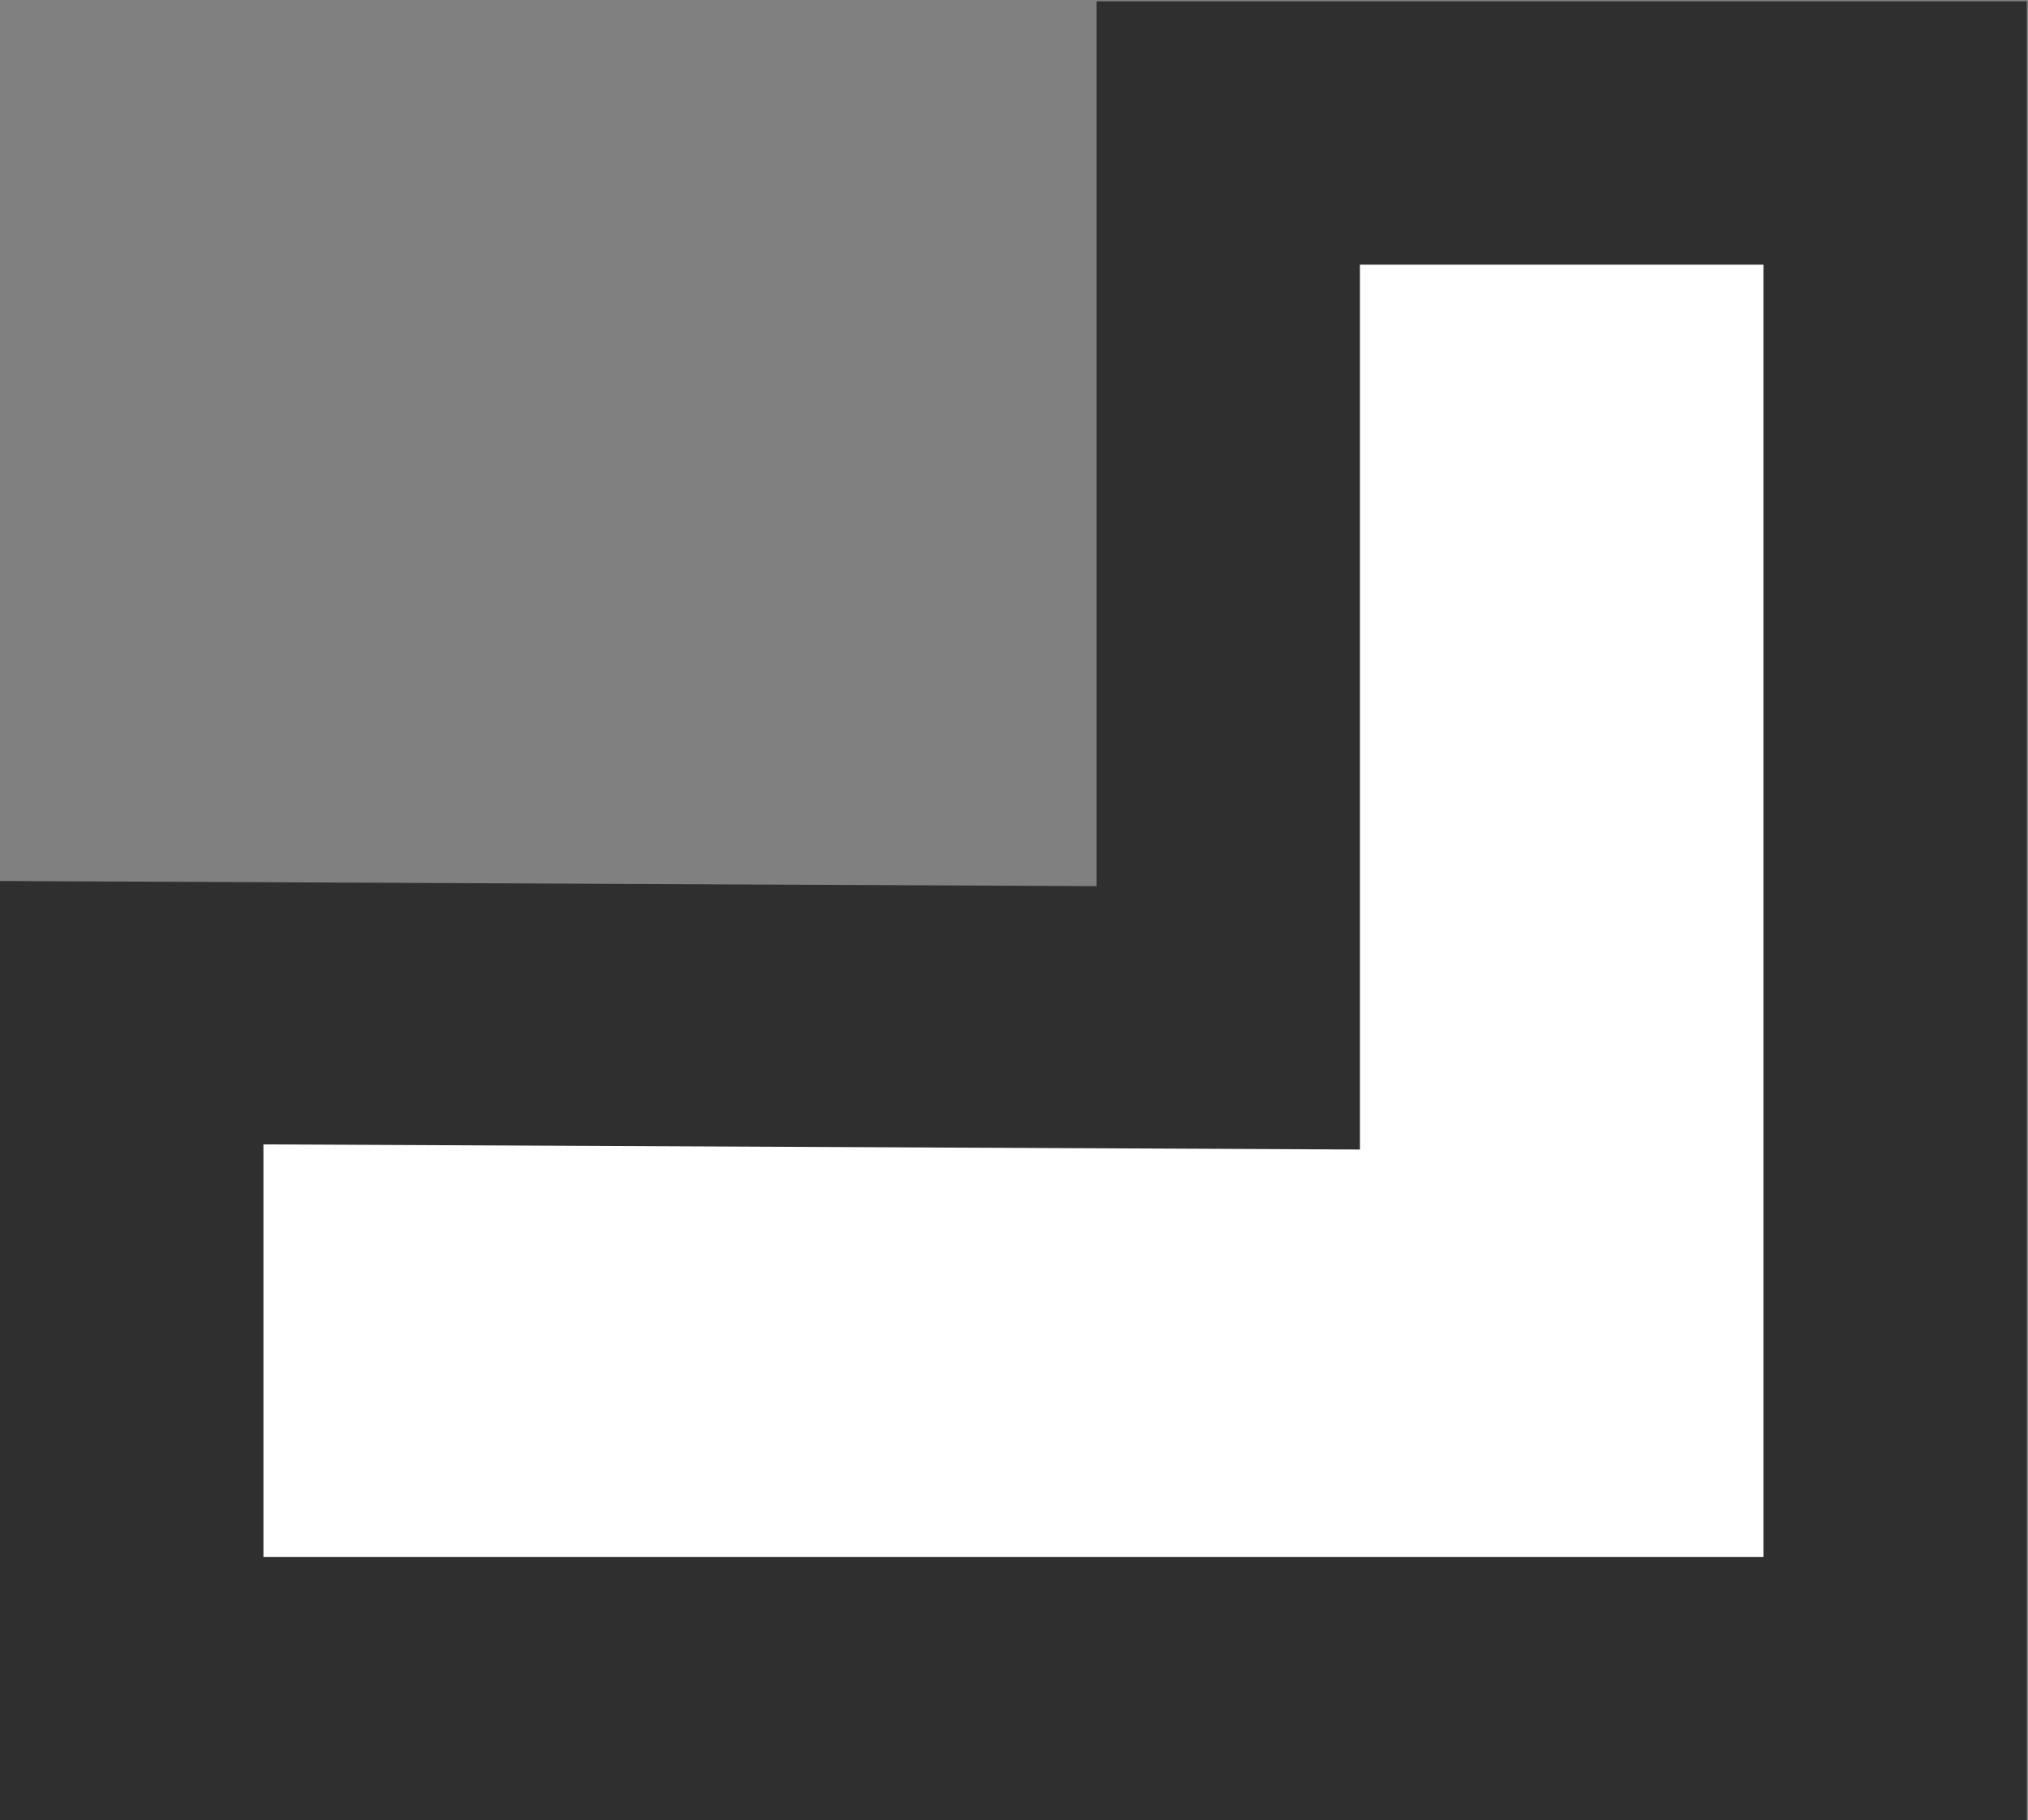 <?xml version="1.0" encoding="UTF-8" standalone="no"?>
<!-- Created with Inkscape (http://www.inkscape.org/) -->

<svg
   version="1.1"
   id="svg2"
   xml:space="preserve"
   width="7.56"
   height="6.787"
   viewBox="0 0 7.56 6.787"
   sodipodi:docname="ruin.svg"
   inkscape:version="1.1.1 (3bf5ae0d25, 2021-09-20)"
   xmlns:inkscape="http://www.inkscape.org/namespaces/inkscape"
   xmlns:sodipodi="http://sodipodi.sourceforge.net/DTD/sodipodi-0.dtd"
   xmlns="http://www.w3.org/2000/svg"
   xmlns:svg="http://www.w3.org/2000/svg"><rect x="0" y="0" width="7.56" height="6.787" fill="#808080" stroke="none"/><sodipodi:namedview
     id="namedview8"
     pagecolor="#ffffff"
     bordercolor="#666666"
     borderopacity="1.0"
     inkscape:pageshadow="2"
     inkscape:pageopacity="0.0"
     inkscape:pagecheckerboard="0"
     showgrid="false"
     inkscape:zoom="128.63457"
     inkscape:cx="3.7820314"
     inkscape:cy="3.3894465"
     inkscape:window-width="2560"
     inkscape:window-height="1365"
     inkscape:window-x="0"
     inkscape:window-y="0"
     inkscape:window-maximized="1"
     inkscape:current-layer="g8" /><defs
     id="defs6" /><g
     id="g8"
     transform="matrix(1.333,0,0,-1.333,0,6.787)"><g
       id="g10"
       transform="scale(0.1)"><path
         d="M 56.68,50.879 H 30.664 v -24.75 L 0,26.273 V 0 h 56.68 v 50.879"
         style="fill:#2f2f2f;fill-opacity:1.0;fill-rule:nonzero;stroke:none"
         id="path12" /><path
         d="M 49.316,43.512 V 7.363 H 7.367 V 18.906 L 38.031,18.762 v 24.75 h 11.285"
         style="fill:#ffffff;fill-opacity:1;fill-rule:nonzero;stroke:none"
         id="path14" /></g></g></svg>
